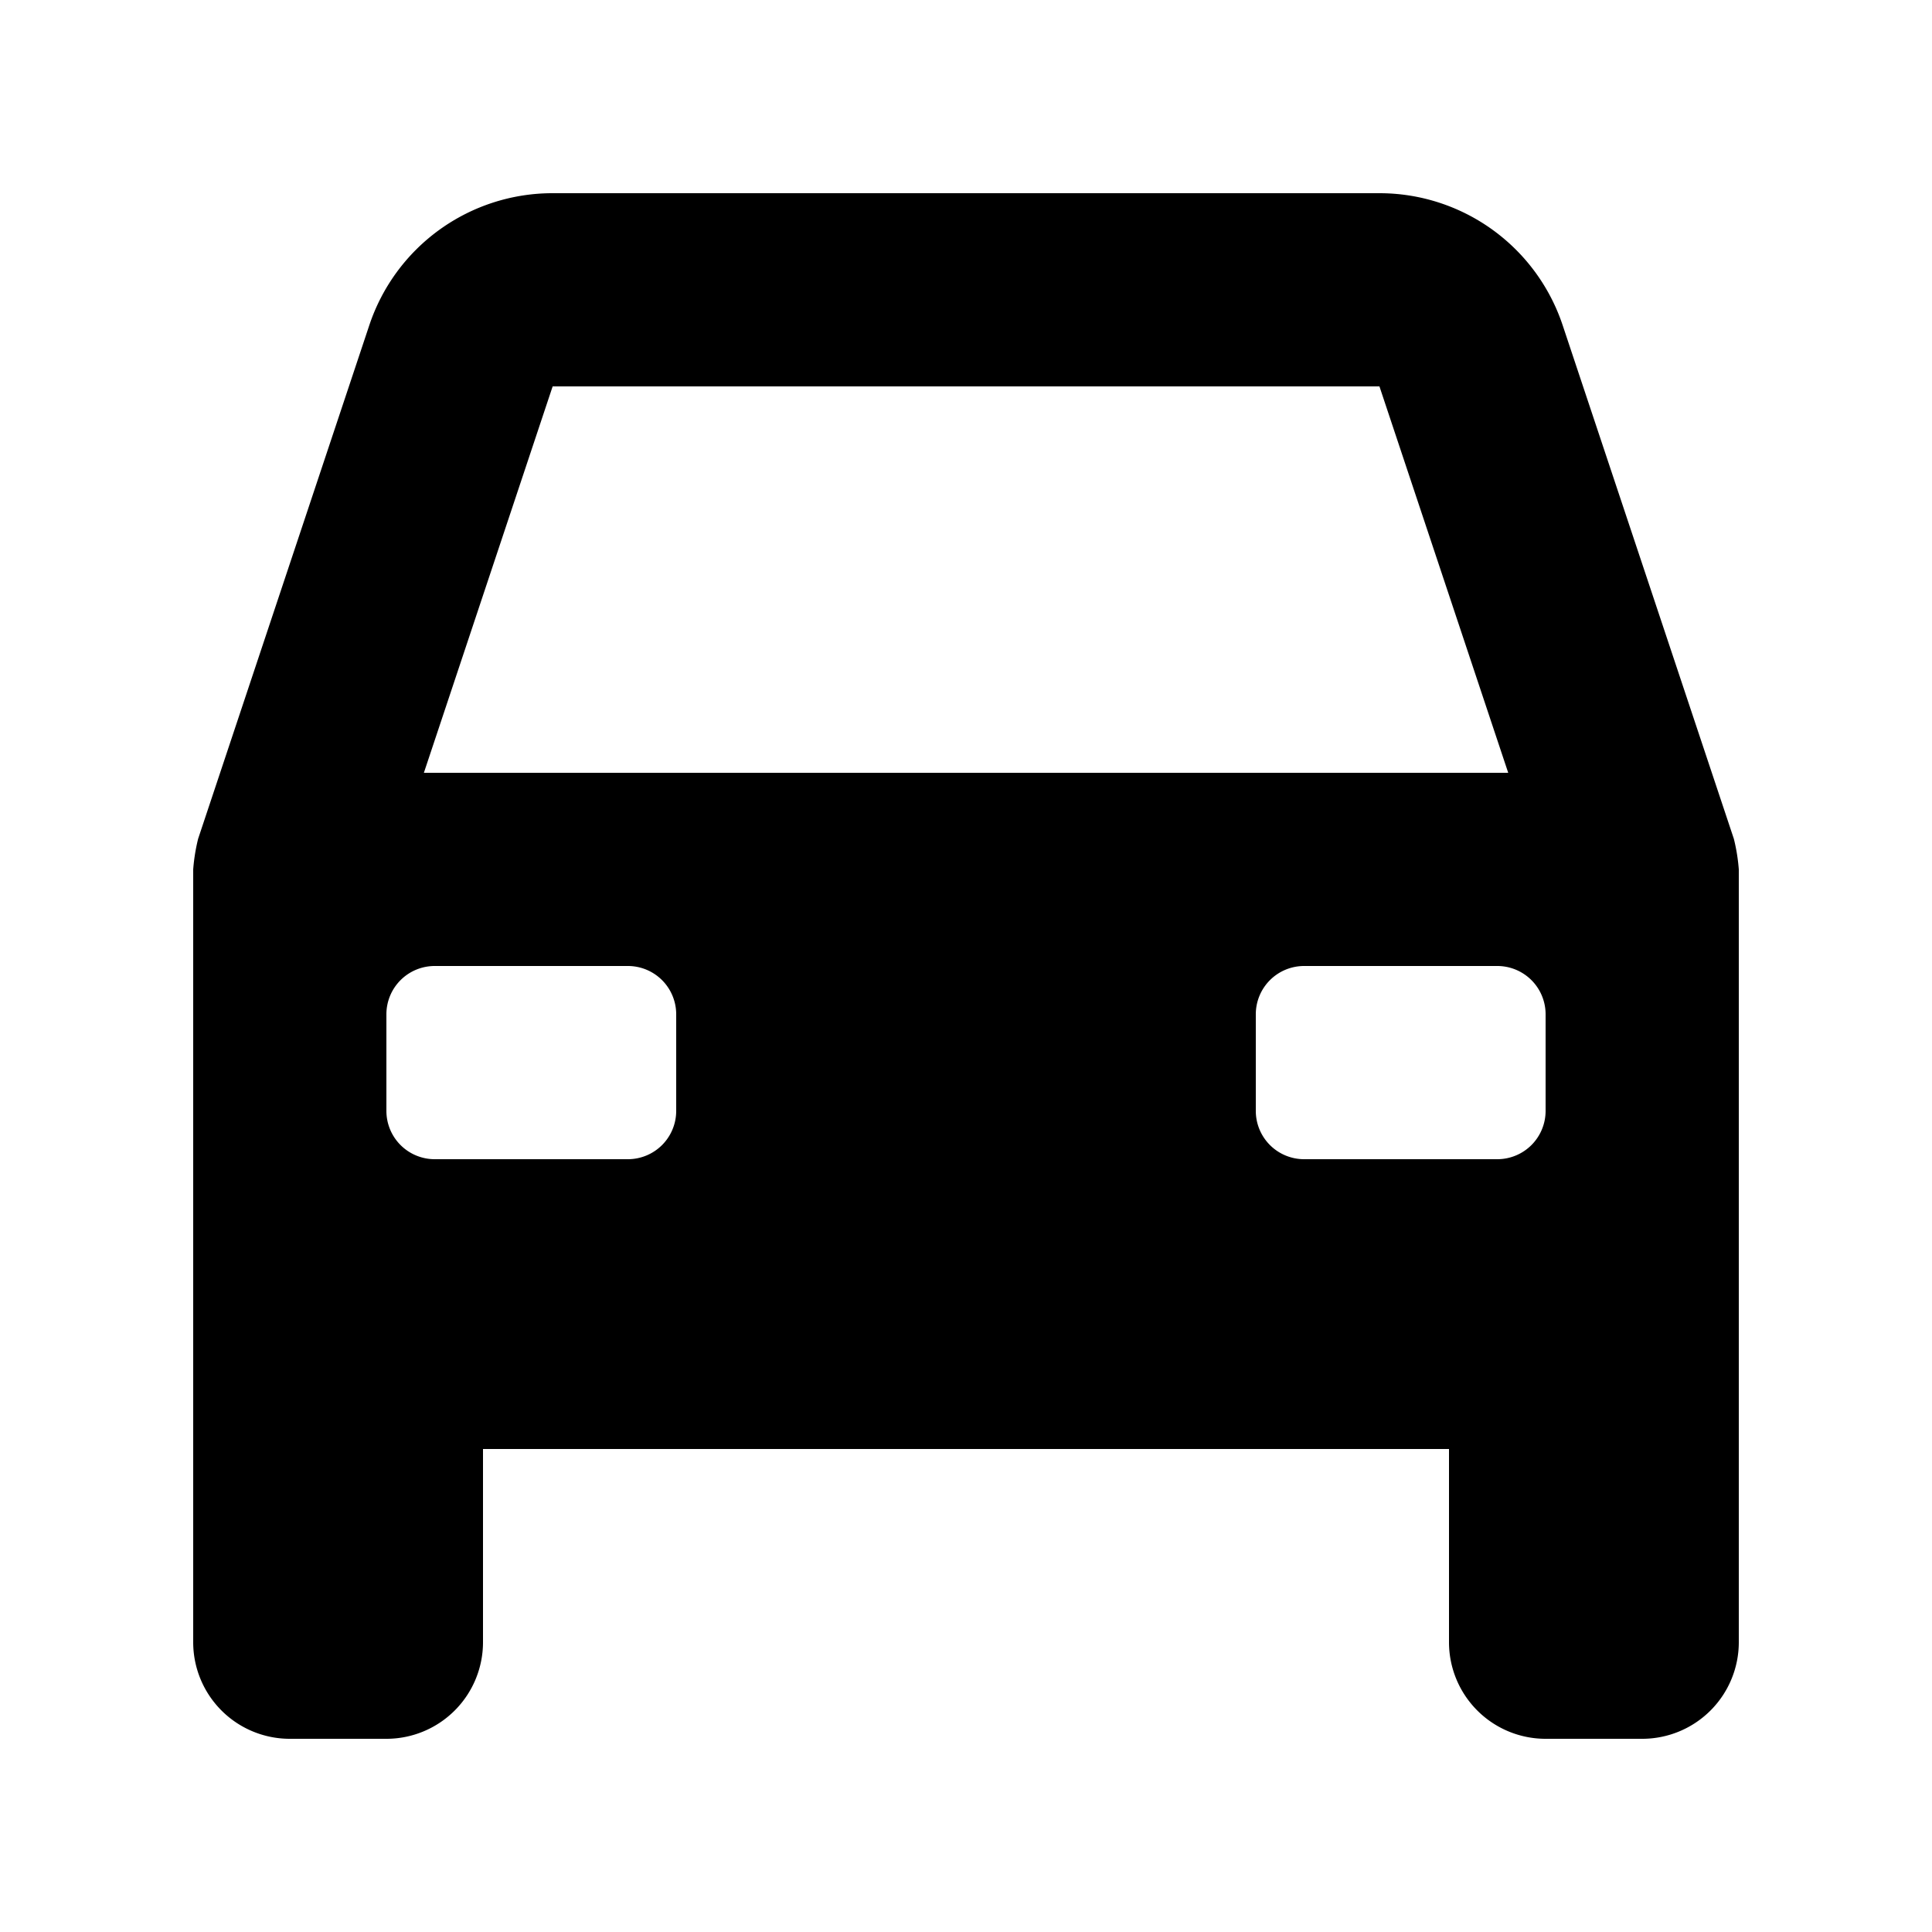 <svg id="glyphicons-halflings" xmlns="http://www.w3.org/2000/svg" viewBox="0 0 20 20">
  <path id="car" d="M17.949,8.684l-1.772-5.316A1.999,1.999,0,0,0,14.279,2H5.721A1.999,1.999,0,0,0,3.823,3.367l-1.772,5.316A1.919,1.919,0,0,0,2,9v8a1,1,0,0,0,1,1H4a1,1,0,0,0,1-1V15H15v2a1,1,0,0,0,1,1h1a1,1,0,0,0,1-1V9A1.919,1.919,0,0,0,17.949,8.684ZM5.721,4h8.559l1.333,4H4.388ZM7,11.5a.5.5,0,0,1-.5.5h-2a.5.5,0,0,1-.5-.5v-1a.5.5,0,0,1,.5-.5h2a.5.5,0,0,1,.5.5Zm9,0a.5.5,0,0,1-.5.5h-2a.5.5,0,0,1-.5-.5v-1a.5.5,0,0,1,.5-.5h2a.5.5,0,0,1,.5.5Z"/>
</svg>
